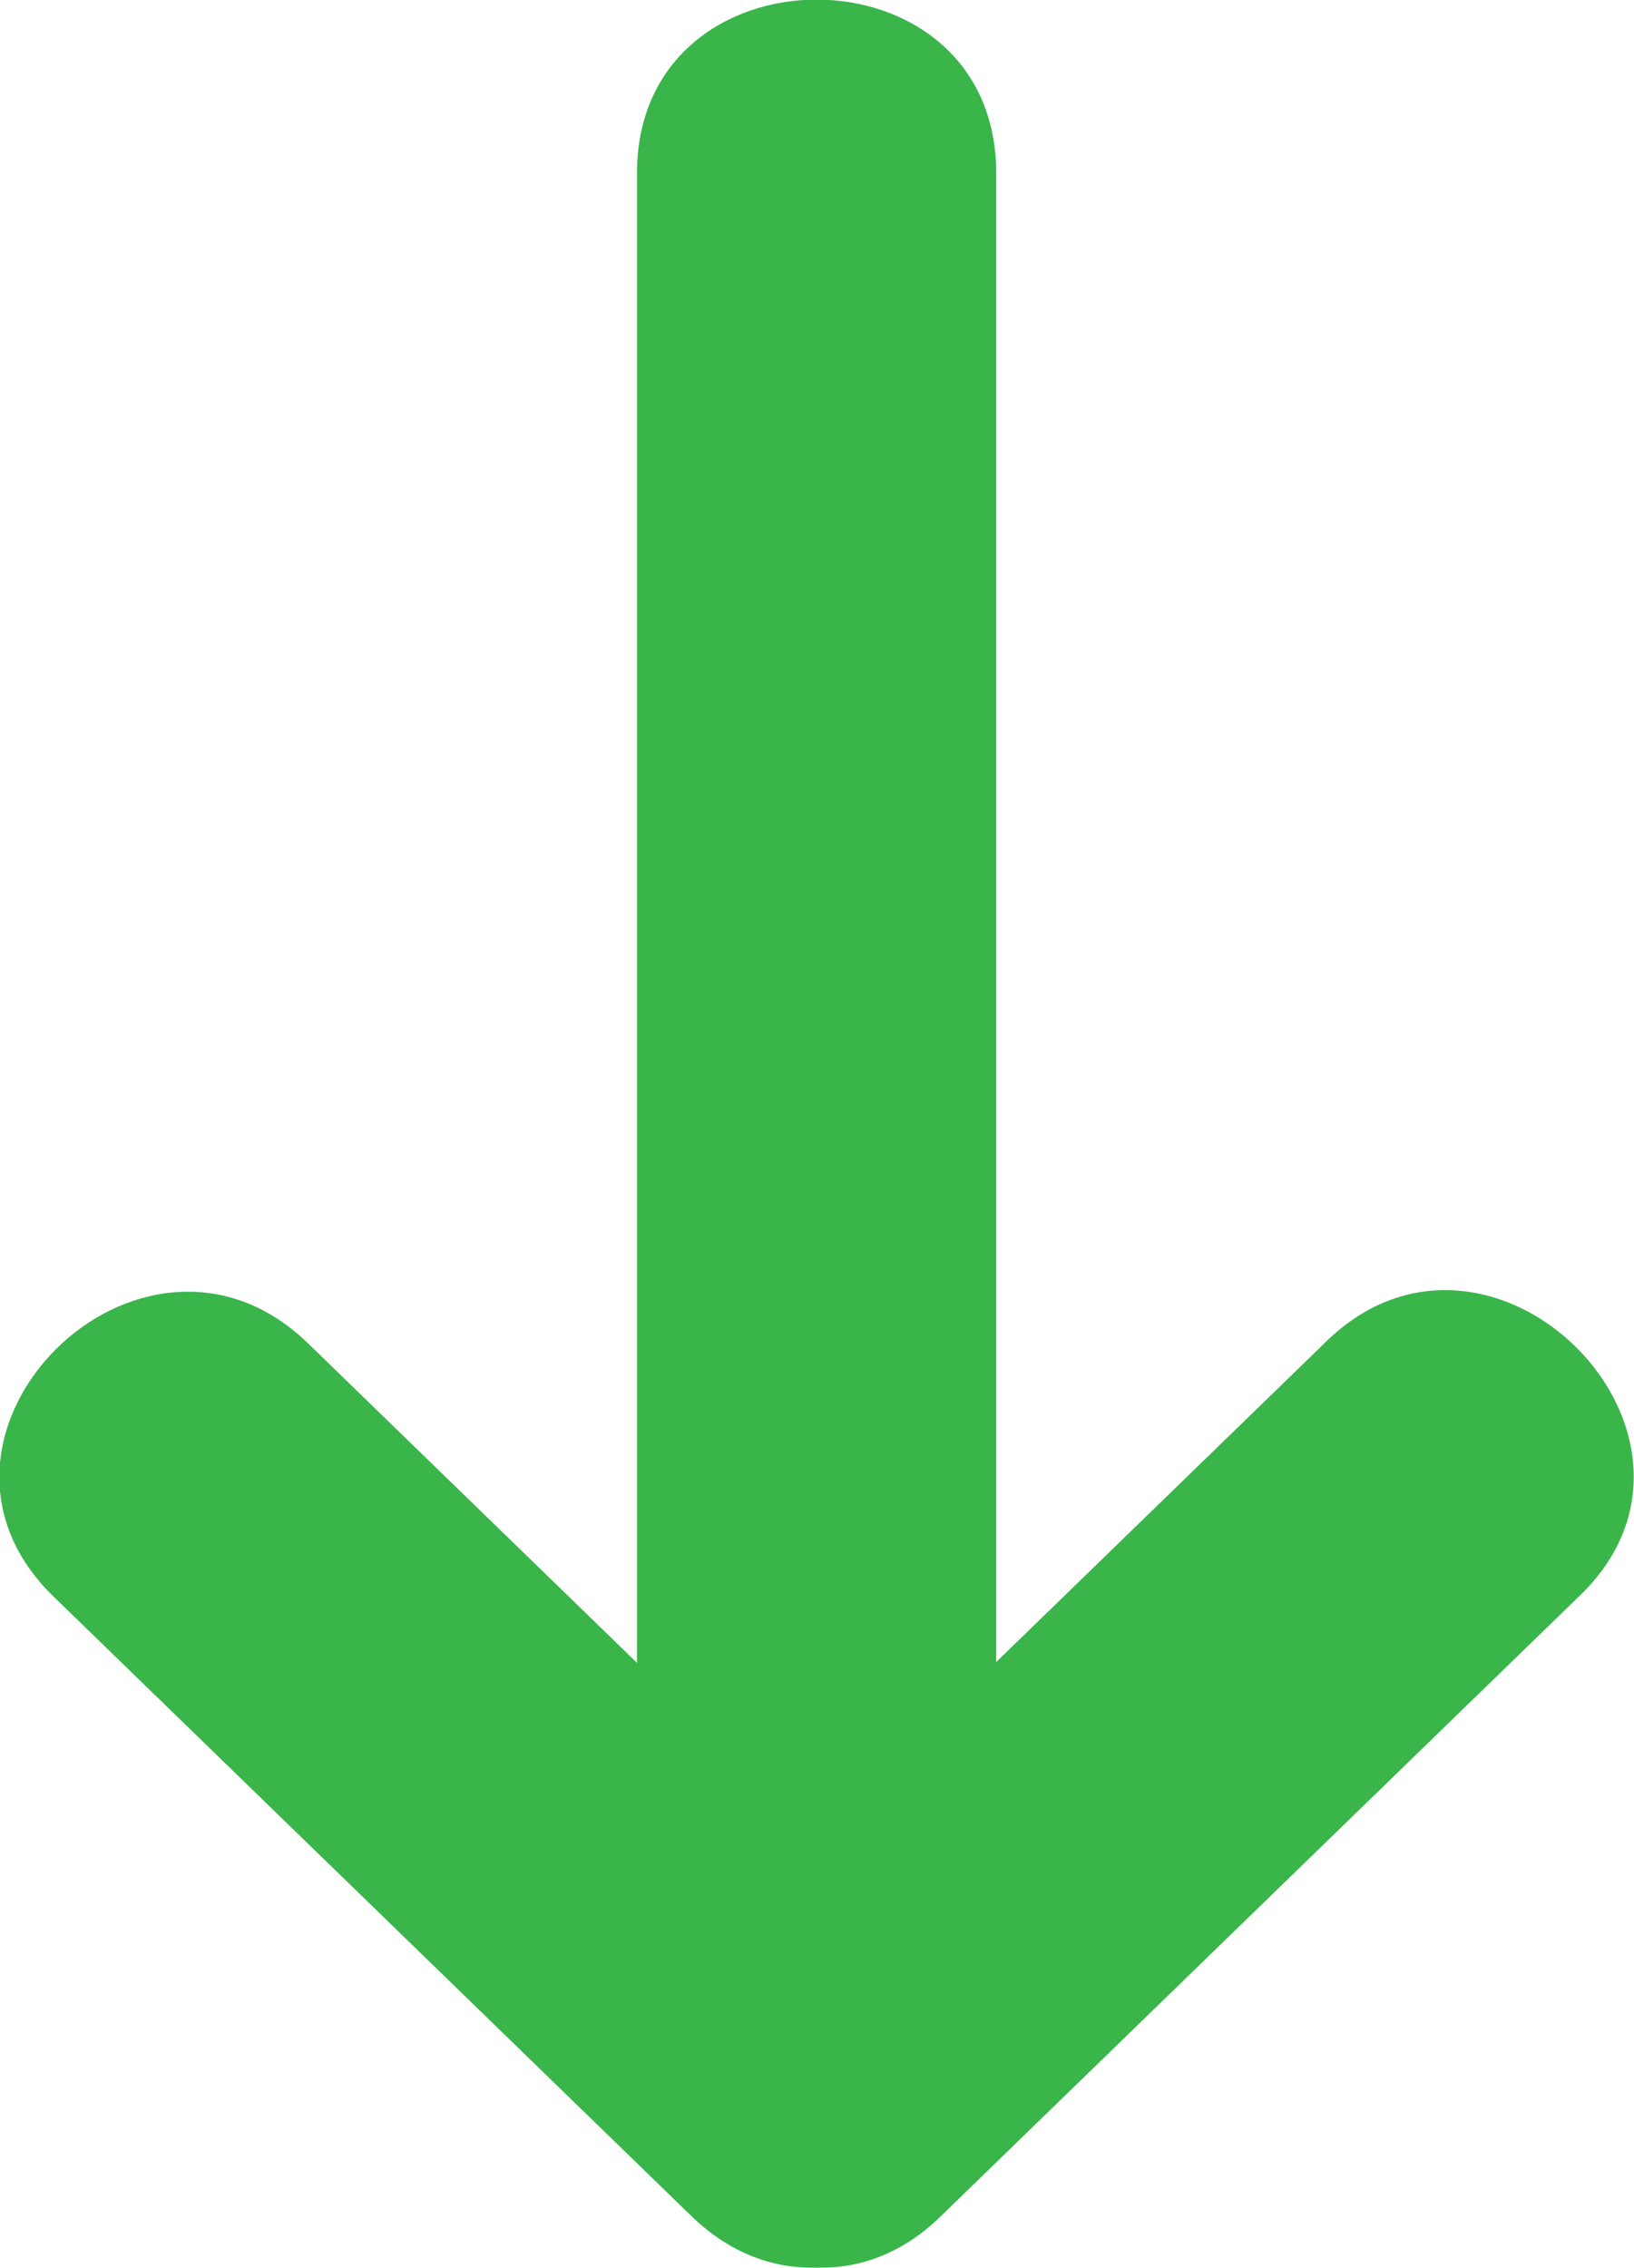 <svg id="Layer_1" data-name="Layer 1" xmlns="http://www.w3.org/2000/svg" width="20.47" height="28.41" viewBox="0 0 20.47 28.41">
  <title>Down Arrow</title>
  <g>
    <path d="M17.75,8V31.32c0,2.9,4.5,2.9,4.5,0V8c0-2.9-4.5-2.9-4.5,0h0Z" transform="translate(-9.77 -5.83)" fill="#39b54a"/>
    <path d="M10.44,25.83l8,7.77c2.08,2,5.26-1.16,3.18-3.18l-8-7.77c-2.08-2-5.26,1.16-3.18,3.18h0Z" transform="translate(-9.77 -5.83)" fill="#39b54a"/>
    <path d="M26.38,22.64l-8,7.77c-2.08,2,1.11,5.21,3.18,3.18l8-7.77c2.08-2-1.11-5.21-3.18-3.18h0Z" transform="translate(-9.77 -5.83)" fill="#39b54a"/>
  </g>
</svg>
